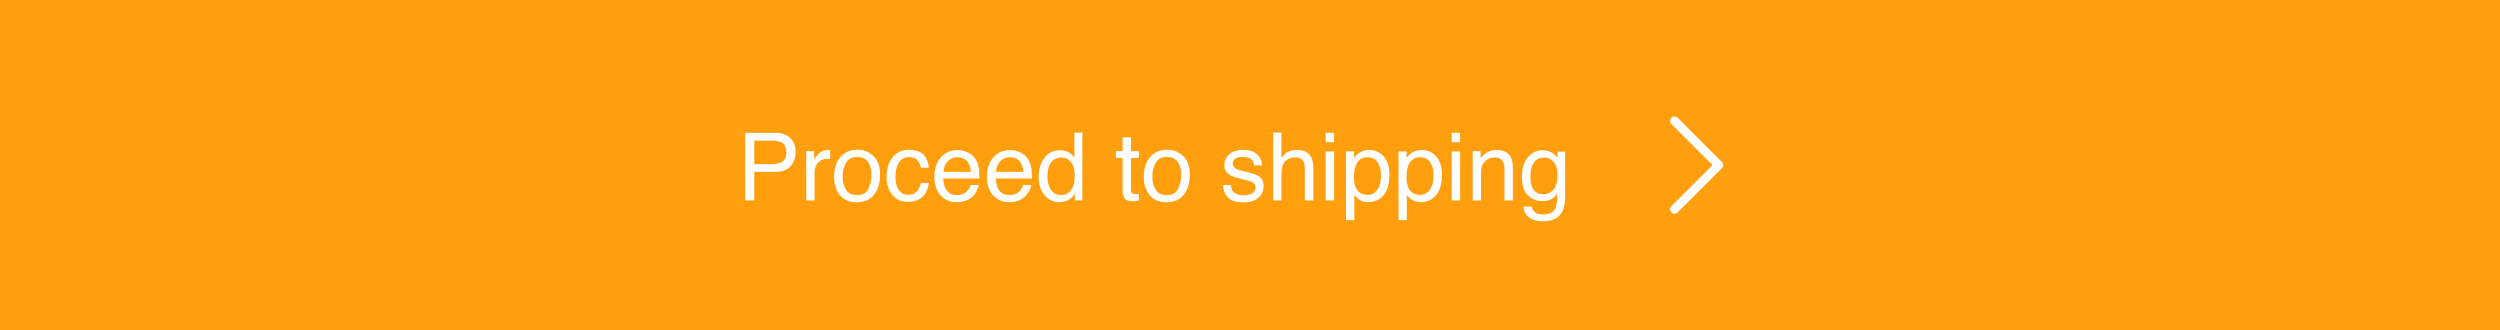 <svg width="424" height="56" viewBox="0 0 424 56" fill="none" xmlns="http://www.w3.org/2000/svg">
<rect width="424" height="56" fill="#FF9F0D"/>
<rect width="424" height="56" fill="#FF9F0D"/>
<path d="M284 20.5L291.5 28L284 35.5" stroke="white" stroke-width="1.5" stroke-linecap="round" stroke-linejoin="round"/>
<path d="M126.367 22.523H131.531C132.552 22.523 133.375 22.812 134 23.391C134.625 23.963 134.938 24.771 134.938 25.812C134.938 26.708 134.659 27.49 134.102 28.156C133.544 28.818 132.688 29.148 131.531 29.148H127.922V34H126.367V22.523ZM133.367 25.82C133.367 24.977 133.055 24.404 132.43 24.102C132.086 23.94 131.615 23.859 131.016 23.859H127.922V27.836H131.016C131.714 27.836 132.279 27.688 132.711 27.391C133.148 27.094 133.367 26.57 133.367 25.82ZM136.742 25.633H138.078V27.078C138.188 26.797 138.456 26.456 138.883 26.055C139.31 25.648 139.802 25.445 140.359 25.445C140.385 25.445 140.43 25.448 140.492 25.453C140.555 25.458 140.661 25.469 140.812 25.484V26.969C140.729 26.953 140.651 26.943 140.578 26.938C140.51 26.932 140.435 26.93 140.352 26.93C139.643 26.93 139.099 27.159 138.719 27.617C138.339 28.07 138.148 28.594 138.148 29.188V34H136.742V25.633ZM145.352 33.094C146.284 33.094 146.922 32.742 147.266 32.039C147.615 31.331 147.789 30.544 147.789 29.68C147.789 28.898 147.664 28.263 147.414 27.773C147.018 27.003 146.336 26.617 145.367 26.617C144.508 26.617 143.883 26.945 143.492 27.602C143.102 28.258 142.906 29.049 142.906 29.977C142.906 30.867 143.102 31.609 143.492 32.203C143.883 32.797 144.503 33.094 145.352 33.094ZM145.406 25.391C146.484 25.391 147.396 25.75 148.141 26.469C148.885 27.188 149.258 28.245 149.258 29.641C149.258 30.99 148.93 32.104 148.273 32.984C147.617 33.865 146.599 34.305 145.219 34.305C144.068 34.305 143.154 33.917 142.477 33.141C141.799 32.359 141.461 31.312 141.461 30C141.461 28.594 141.818 27.474 142.531 26.641C143.245 25.807 144.203 25.391 145.406 25.391ZM154.164 25.391C155.107 25.391 155.872 25.62 156.461 26.078C157.055 26.537 157.411 27.326 157.531 28.445H156.164C156.081 27.93 155.891 27.503 155.594 27.164C155.297 26.82 154.82 26.648 154.164 26.648C153.268 26.648 152.628 27.086 152.242 27.961C151.992 28.529 151.867 29.229 151.867 30.062C151.867 30.901 152.044 31.607 152.398 32.18C152.753 32.753 153.31 33.039 154.07 33.039C154.654 33.039 155.115 32.862 155.453 32.508C155.797 32.148 156.034 31.659 156.164 31.039H157.531C157.375 32.148 156.984 32.961 156.359 33.477C155.734 33.987 154.935 34.242 153.961 34.242C152.867 34.242 151.995 33.844 151.344 33.047C150.693 32.245 150.367 31.245 150.367 30.047C150.367 28.578 150.724 27.435 151.438 26.617C152.151 25.799 153.06 25.391 154.164 25.391ZM162.422 25.445C163.016 25.445 163.591 25.586 164.148 25.867C164.706 26.143 165.13 26.503 165.422 26.945C165.703 27.367 165.891 27.859 165.984 28.422C166.068 28.807 166.109 29.422 166.109 30.266H159.977C160.003 31.115 160.203 31.797 160.578 32.312C160.953 32.823 161.534 33.078 162.32 33.078C163.055 33.078 163.641 32.836 164.078 32.352C164.328 32.07 164.505 31.745 164.609 31.375H165.992C165.956 31.682 165.833 32.026 165.625 32.406C165.422 32.781 165.193 33.089 164.938 33.328C164.51 33.745 163.982 34.026 163.352 34.172C163.013 34.255 162.63 34.297 162.203 34.297C161.161 34.297 160.279 33.919 159.555 33.164C158.831 32.404 158.469 31.341 158.469 29.977C158.469 28.633 158.833 27.542 159.562 26.703C160.292 25.865 161.245 25.445 162.422 25.445ZM164.664 29.148C164.607 28.539 164.474 28.052 164.266 27.688C163.88 27.01 163.237 26.672 162.336 26.672C161.69 26.672 161.148 26.906 160.711 27.375C160.273 27.838 160.042 28.43 160.016 29.148H164.664ZM171.328 25.445C171.922 25.445 172.497 25.586 173.055 25.867C173.612 26.143 174.036 26.503 174.328 26.945C174.609 27.367 174.797 27.859 174.891 28.422C174.974 28.807 175.016 29.422 175.016 30.266H168.883C168.909 31.115 169.109 31.797 169.484 32.312C169.859 32.823 170.44 33.078 171.227 33.078C171.961 33.078 172.547 32.836 172.984 32.352C173.234 32.07 173.411 31.745 173.516 31.375H174.898C174.862 31.682 174.74 32.026 174.531 32.406C174.328 32.781 174.099 33.089 173.844 33.328C173.417 33.745 172.888 34.026 172.258 34.172C171.919 34.255 171.536 34.297 171.109 34.297C170.068 34.297 169.185 33.919 168.461 33.164C167.737 32.404 167.375 31.341 167.375 29.977C167.375 28.633 167.74 27.542 168.469 26.703C169.198 25.865 170.151 25.445 171.328 25.445ZM173.57 29.148C173.513 28.539 173.38 28.052 173.172 27.688C172.786 27.01 172.143 26.672 171.242 26.672C170.596 26.672 170.055 26.906 169.617 27.375C169.18 27.838 168.948 28.43 168.922 29.148H173.57ZM177.641 29.914C177.641 30.81 177.831 31.56 178.211 32.164C178.591 32.768 179.201 33.07 180.039 33.07C180.69 33.07 181.224 32.792 181.641 32.234C182.062 31.672 182.273 30.867 182.273 29.82C182.273 28.763 182.057 27.982 181.625 27.477C181.193 26.966 180.659 26.711 180.023 26.711C179.315 26.711 178.74 26.982 178.297 27.523C177.859 28.065 177.641 28.862 177.641 29.914ZM179.758 25.484C180.398 25.484 180.935 25.62 181.367 25.891C181.617 26.047 181.901 26.32 182.219 26.711V22.484H183.57V34H182.305V32.836C181.977 33.352 181.589 33.724 181.141 33.953C180.693 34.182 180.18 34.297 179.602 34.297C178.669 34.297 177.862 33.906 177.18 33.125C176.497 32.339 176.156 31.294 176.156 29.992C176.156 28.773 176.466 27.719 177.086 26.828C177.711 25.932 178.602 25.484 179.758 25.484ZM190.391 23.297H191.812V25.633H193.148V26.781H191.812V32.242C191.812 32.534 191.911 32.729 192.109 32.828C192.219 32.885 192.401 32.914 192.656 32.914C192.724 32.914 192.797 32.914 192.875 32.914C192.953 32.909 193.044 32.901 193.148 32.891V34C192.987 34.047 192.818 34.081 192.641 34.102C192.469 34.122 192.281 34.133 192.078 34.133C191.422 34.133 190.977 33.966 190.742 33.633C190.508 33.294 190.391 32.857 190.391 32.32V26.781H189.258V25.633H190.391V23.297ZM197.883 33.094C198.815 33.094 199.453 32.742 199.797 32.039C200.146 31.331 200.32 30.544 200.32 29.68C200.32 28.898 200.195 28.263 199.945 27.773C199.549 27.003 198.867 26.617 197.898 26.617C197.039 26.617 196.414 26.945 196.023 27.602C195.633 28.258 195.438 29.049 195.438 29.977C195.438 30.867 195.633 31.609 196.023 32.203C196.414 32.797 197.034 33.094 197.883 33.094ZM197.938 25.391C199.016 25.391 199.927 25.75 200.672 26.469C201.417 27.188 201.789 28.245 201.789 29.641C201.789 30.99 201.461 32.104 200.805 32.984C200.148 33.865 199.13 34.305 197.75 34.305C196.599 34.305 195.685 33.917 195.008 33.141C194.331 32.359 193.992 31.312 193.992 30C193.992 28.594 194.349 27.474 195.062 26.641C195.776 25.807 196.734 25.391 197.938 25.391ZM208.758 31.375C208.799 31.844 208.917 32.203 209.109 32.453C209.464 32.906 210.078 33.133 210.953 33.133C211.474 33.133 211.932 33.021 212.328 32.797C212.724 32.568 212.922 32.216 212.922 31.742C212.922 31.383 212.763 31.109 212.445 30.922C212.242 30.807 211.841 30.674 211.242 30.523L210.125 30.242C209.411 30.065 208.885 29.867 208.547 29.648C207.943 29.268 207.641 28.742 207.641 28.07C207.641 27.279 207.924 26.638 208.492 26.148C209.065 25.659 209.833 25.414 210.797 25.414C212.057 25.414 212.966 25.784 213.523 26.523C213.872 26.992 214.042 27.497 214.031 28.039H212.703C212.677 27.721 212.565 27.432 212.367 27.172C212.044 26.802 211.484 26.617 210.688 26.617C210.156 26.617 209.753 26.719 209.477 26.922C209.206 27.125 209.07 27.393 209.07 27.727C209.07 28.091 209.25 28.383 209.609 28.602C209.818 28.732 210.125 28.846 210.531 28.945L211.461 29.172C212.471 29.417 213.148 29.654 213.492 29.883C214.039 30.242 214.312 30.807 214.312 31.578C214.312 32.323 214.029 32.966 213.461 33.508C212.898 34.05 212.039 34.32 210.883 34.32C209.638 34.32 208.755 34.039 208.234 33.477C207.719 32.909 207.443 32.208 207.406 31.375H208.758ZM215.922 22.484H217.328V26.766C217.661 26.344 217.961 26.047 218.227 25.875C218.68 25.578 219.245 25.43 219.922 25.43C221.135 25.43 221.958 25.854 222.391 26.703C222.625 27.167 222.742 27.81 222.742 28.633V34H221.297V28.727C221.297 28.112 221.219 27.662 221.062 27.375C220.807 26.917 220.328 26.688 219.625 26.688C219.042 26.688 218.513 26.888 218.039 27.289C217.565 27.69 217.328 28.448 217.328 29.562V34H215.922V22.484ZM224.828 25.672H226.258V34H224.828V25.672ZM224.828 22.523H226.258V24.117H224.828V22.523ZM231.922 33.055C232.578 33.055 233.122 32.781 233.555 32.234C233.992 31.682 234.211 30.859 234.211 29.766C234.211 29.099 234.115 28.526 233.922 28.047C233.557 27.125 232.891 26.664 231.922 26.664C230.948 26.664 230.281 27.151 229.922 28.125C229.729 28.646 229.633 29.307 229.633 30.109C229.633 30.755 229.729 31.305 229.922 31.758C230.286 32.622 230.953 33.055 231.922 33.055ZM228.281 25.672H229.648V26.781C229.93 26.401 230.237 26.107 230.57 25.898C231.044 25.586 231.602 25.43 232.242 25.43C233.19 25.43 233.995 25.794 234.656 26.523C235.318 27.247 235.648 28.284 235.648 29.633C235.648 31.456 235.172 32.758 234.219 33.539C233.615 34.034 232.911 34.281 232.109 34.281C231.479 34.281 230.951 34.143 230.523 33.867C230.273 33.711 229.995 33.443 229.688 33.062V37.336H228.281V25.672ZM240.828 33.055C241.484 33.055 242.029 32.781 242.461 32.234C242.898 31.682 243.117 30.859 243.117 29.766C243.117 29.099 243.021 28.526 242.828 28.047C242.464 27.125 241.797 26.664 240.828 26.664C239.854 26.664 239.188 27.151 238.828 28.125C238.635 28.646 238.539 29.307 238.539 30.109C238.539 30.755 238.635 31.305 238.828 31.758C239.193 32.622 239.859 33.055 240.828 33.055ZM237.188 25.672H238.555V26.781C238.836 26.401 239.143 26.107 239.477 25.898C239.951 25.586 240.508 25.43 241.148 25.43C242.096 25.43 242.901 25.794 243.562 26.523C244.224 27.247 244.555 28.284 244.555 29.633C244.555 31.456 244.078 32.758 243.125 33.539C242.521 34.034 241.818 34.281 241.016 34.281C240.385 34.281 239.857 34.143 239.43 33.867C239.18 33.711 238.901 33.443 238.594 33.062V37.336H237.188V25.672ZM246.203 25.672H247.633V34H246.203V25.672ZM246.203 22.523H247.633V24.117H246.203V22.523ZM249.766 25.633H251.102V26.82C251.497 26.331 251.917 25.979 252.359 25.766C252.802 25.552 253.294 25.445 253.836 25.445C255.023 25.445 255.826 25.859 256.242 26.688C256.471 27.141 256.586 27.789 256.586 28.633V34H255.156V28.727C255.156 28.216 255.081 27.805 254.93 27.492C254.68 26.971 254.227 26.711 253.57 26.711C253.237 26.711 252.964 26.745 252.75 26.812C252.365 26.927 252.026 27.156 251.734 27.5C251.5 27.776 251.346 28.062 251.273 28.359C251.206 28.651 251.172 29.07 251.172 29.617V34H249.766V25.633ZM261.625 25.484C262.281 25.484 262.854 25.646 263.344 25.969C263.609 26.151 263.88 26.417 264.156 26.766V25.711H265.453V33.32C265.453 34.383 265.297 35.221 264.984 35.836C264.401 36.971 263.299 37.539 261.68 37.539C260.779 37.539 260.021 37.336 259.406 36.93C258.792 36.529 258.448 35.898 258.375 35.039H259.805C259.872 35.414 260.008 35.703 260.211 35.906C260.529 36.219 261.029 36.375 261.711 36.375C262.789 36.375 263.495 35.995 263.828 35.234C264.026 34.786 264.117 33.987 264.102 32.836C263.82 33.263 263.482 33.581 263.086 33.789C262.69 33.997 262.167 34.102 261.516 34.102C260.609 34.102 259.815 33.781 259.133 33.141C258.456 32.495 258.117 31.43 258.117 29.945C258.117 28.544 258.458 27.451 259.141 26.664C259.828 25.878 260.656 25.484 261.625 25.484ZM264.156 29.781C264.156 28.745 263.943 27.977 263.516 27.477C263.089 26.977 262.544 26.727 261.883 26.727C260.893 26.727 260.216 27.19 259.852 28.117C259.659 28.612 259.562 29.26 259.562 30.062C259.562 31.005 259.753 31.724 260.133 32.219C260.518 32.708 261.034 32.953 261.68 32.953C262.69 32.953 263.401 32.497 263.812 31.586C264.042 31.07 264.156 30.469 264.156 29.781Z" fill="white"/>
</svg>
